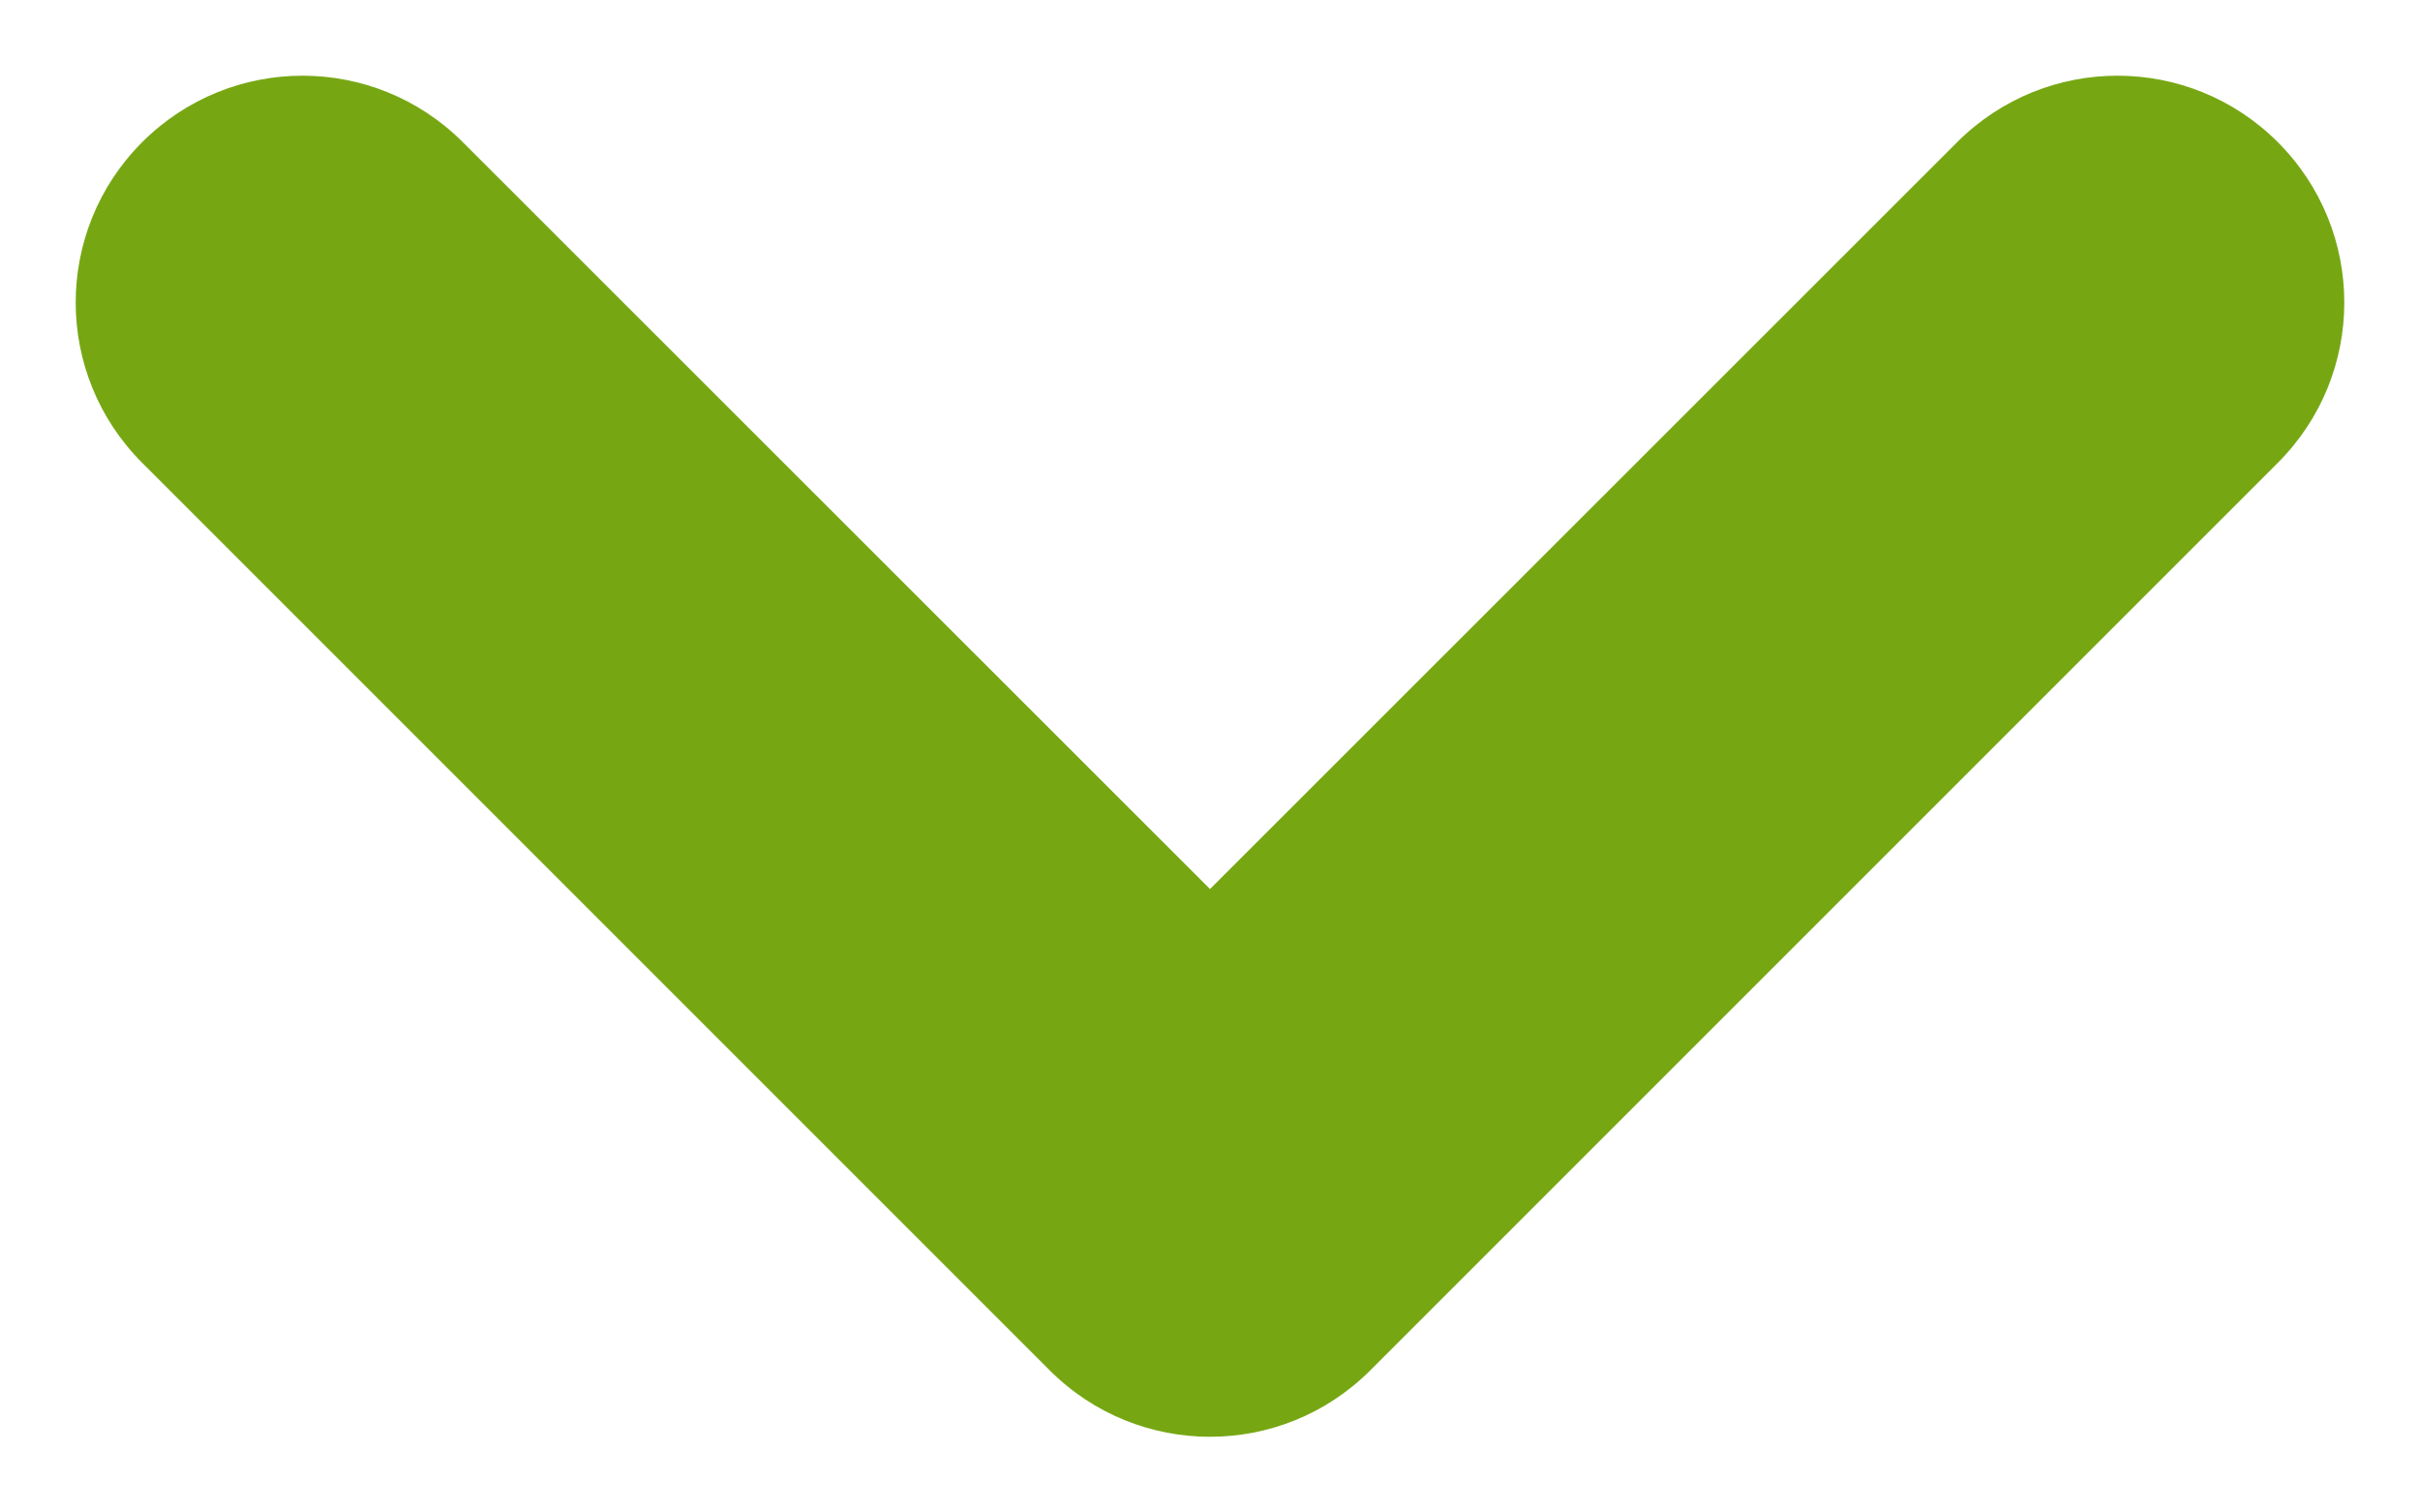 <svg width="8" height="5" viewBox="0 0 8 5" fill="none" xmlns="http://www.w3.org/2000/svg">
<path fill-rule="evenodd" clip-rule="evenodd" d="M0.47 0.47C0.763 0.177 1.237 0.177 1.53 0.47L4 2.939L6.47 0.47C6.763 0.177 7.237 0.177 7.53 0.47C7.823 0.763 7.823 1.237 7.53 1.53L4.53 4.53C4.237 4.823 3.763 4.823 3.47 4.53L0.47 1.53C0.177 1.237 0.177 0.763 0.47 0.47Z" fill="#76A713"/>
</svg>

